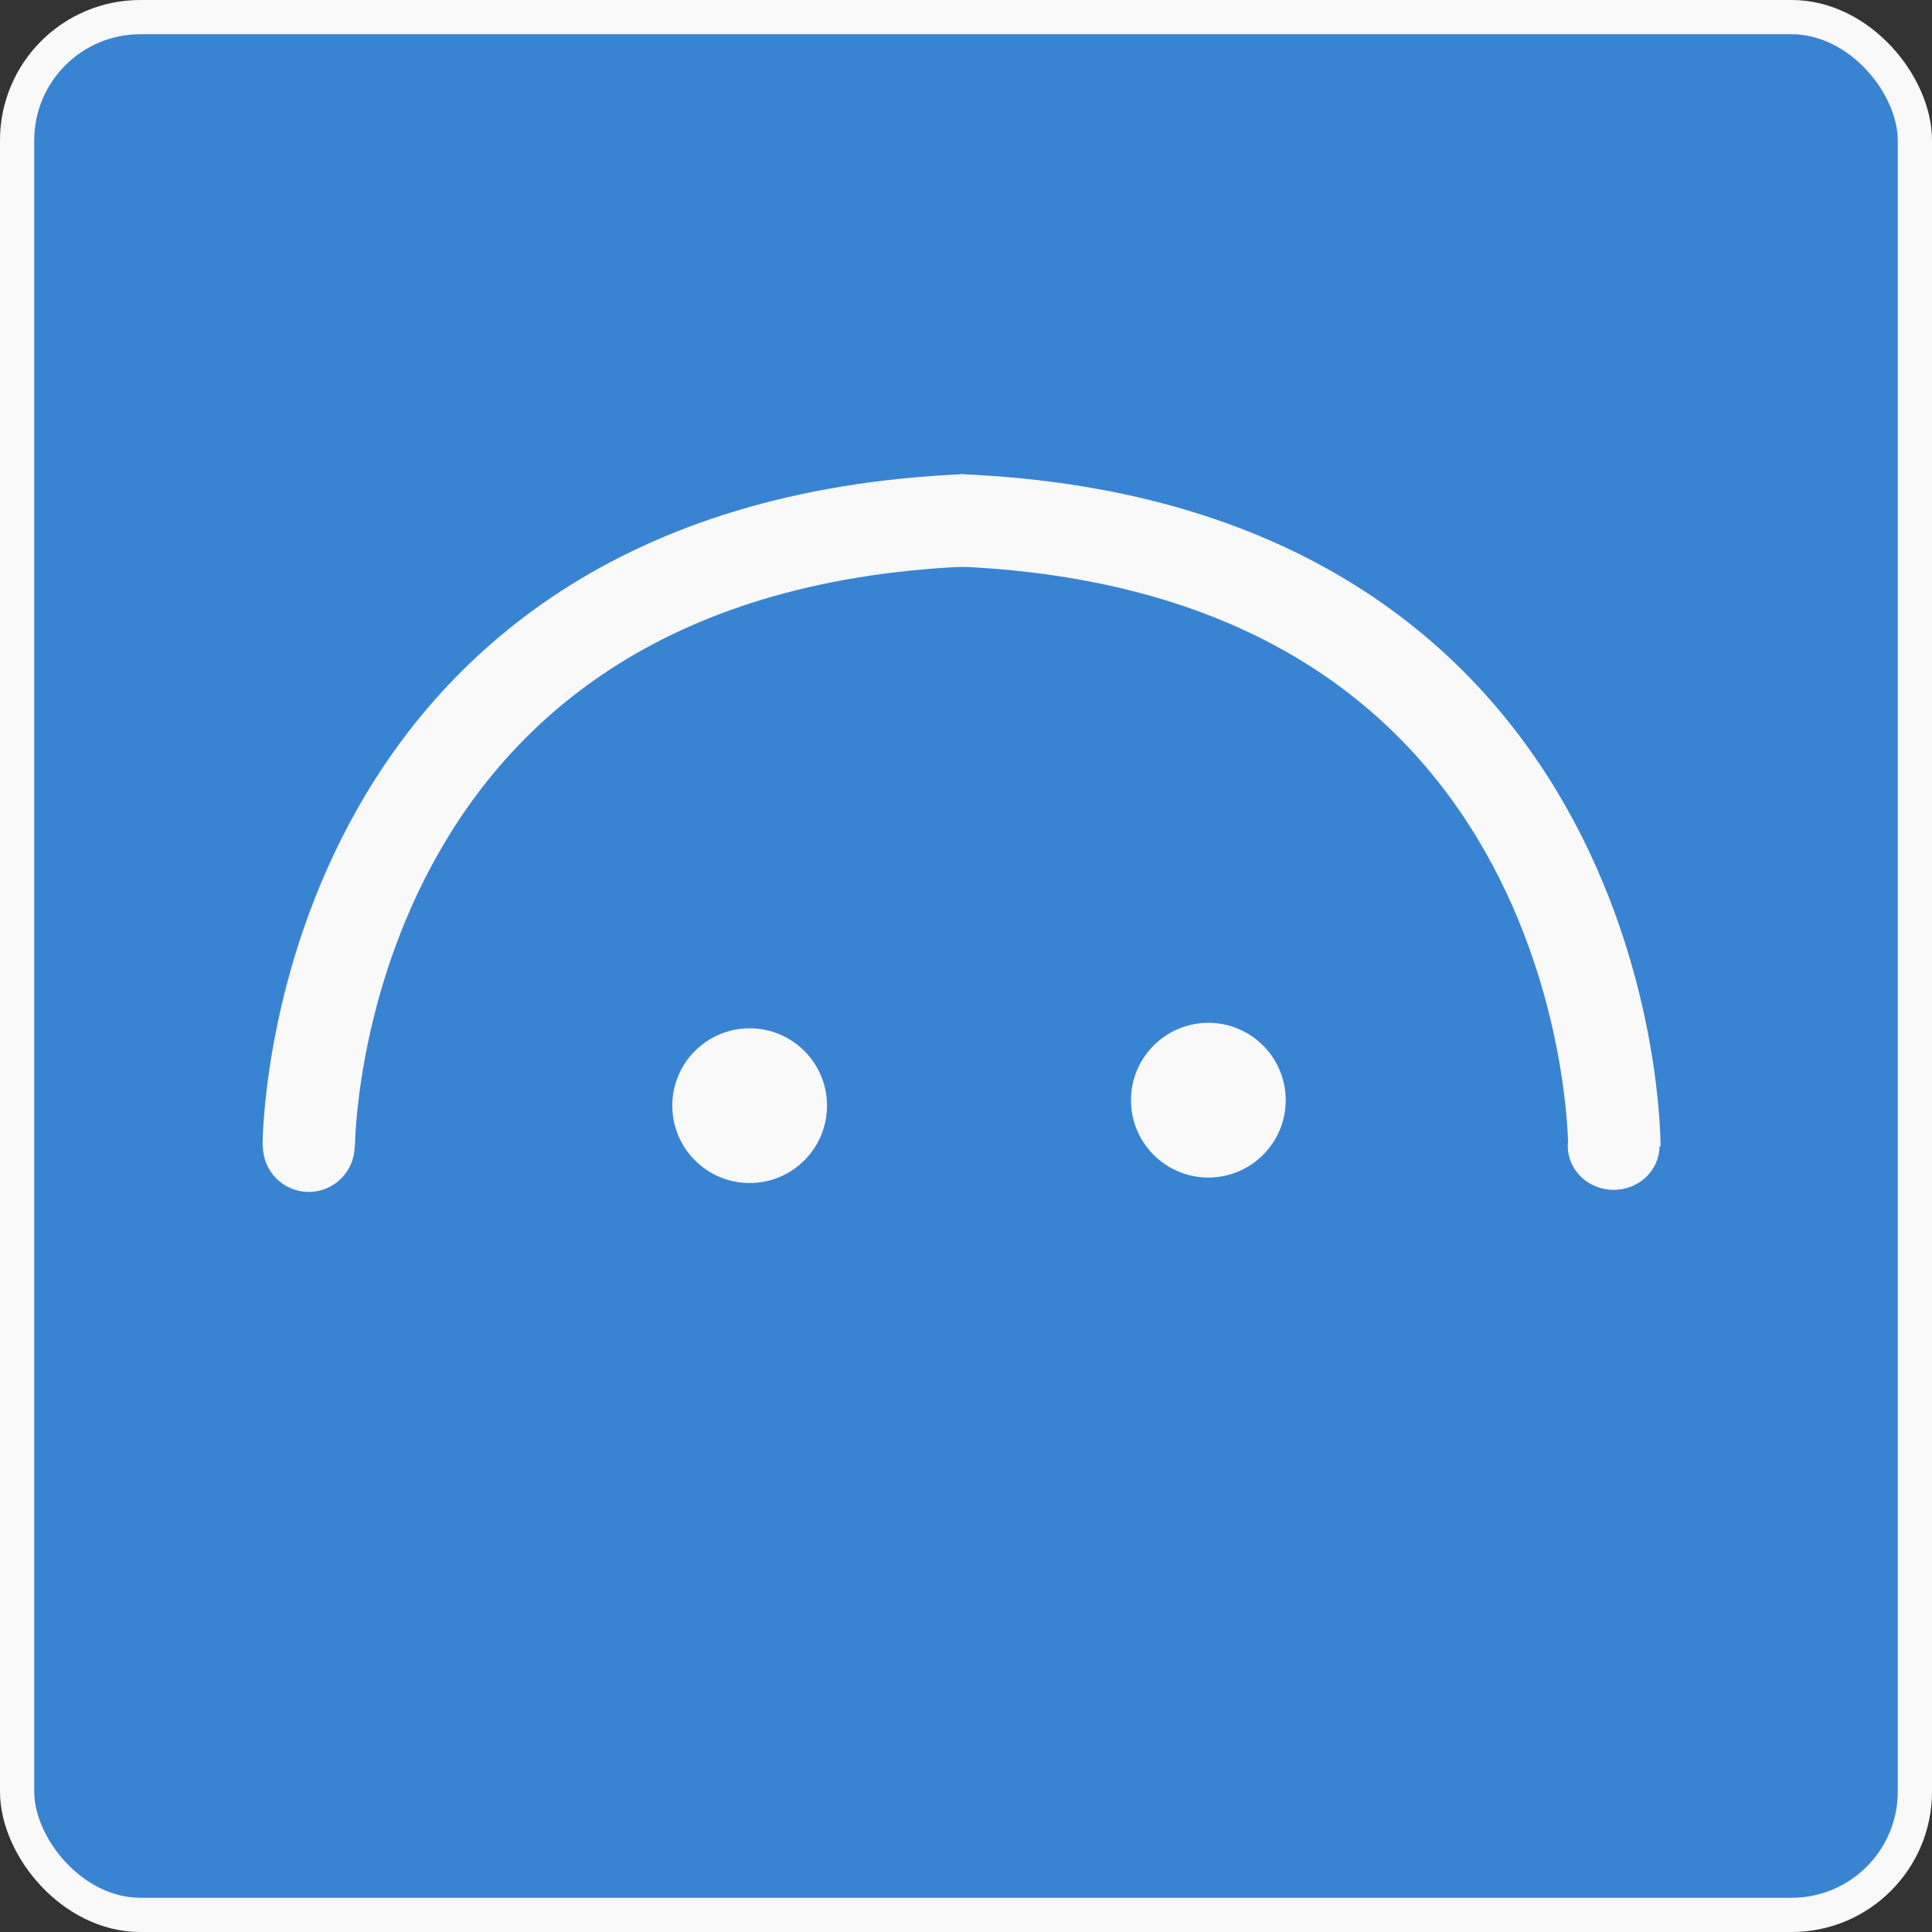 <svg xmlns="http://www.w3.org/2000/svg" viewBox="0 0 28.22 28.22"><rect x="0" y="0" width="28.22" height="28.22" fill="#333333" stroke="none"/><defs><style>.cls-1{fill:#3983d3;stroke-width:0.5px;}.cls-1,.cls-3{stroke:#f9f9f9;stroke-miterlimit:10;}.cls-2{fill:#f9f9f9;}.cls-3{fill:none;stroke-width:1.35px;}</style></defs><title>Asset 1</title><g id="Layer_2" data-name="Layer 2"><g id="Layer_1-2" data-name="Layer 1"><rect class="cls-1" x="0.25" y="0.25" width="27.72" height="27.72" rx="1.8"/><circle class="cls-2" cx="4.51" cy="16.74" r="0.67"/><path class="cls-3" d="M4.51,16.74s0-8.73,9.6-9.14"/><path class="cls-3" d="M23.58,16.74S23.62,8,14,7.6"/><ellipse class="cls-2" cx="23.57" cy="16.74" rx="0.67" ry="0.64"/><circle class="cls-2" cx="10.95" cy="16.15" r="1.13"/><circle class="cls-2" cx="17.65" cy="16.07" r="1.13"/></g></g></svg>